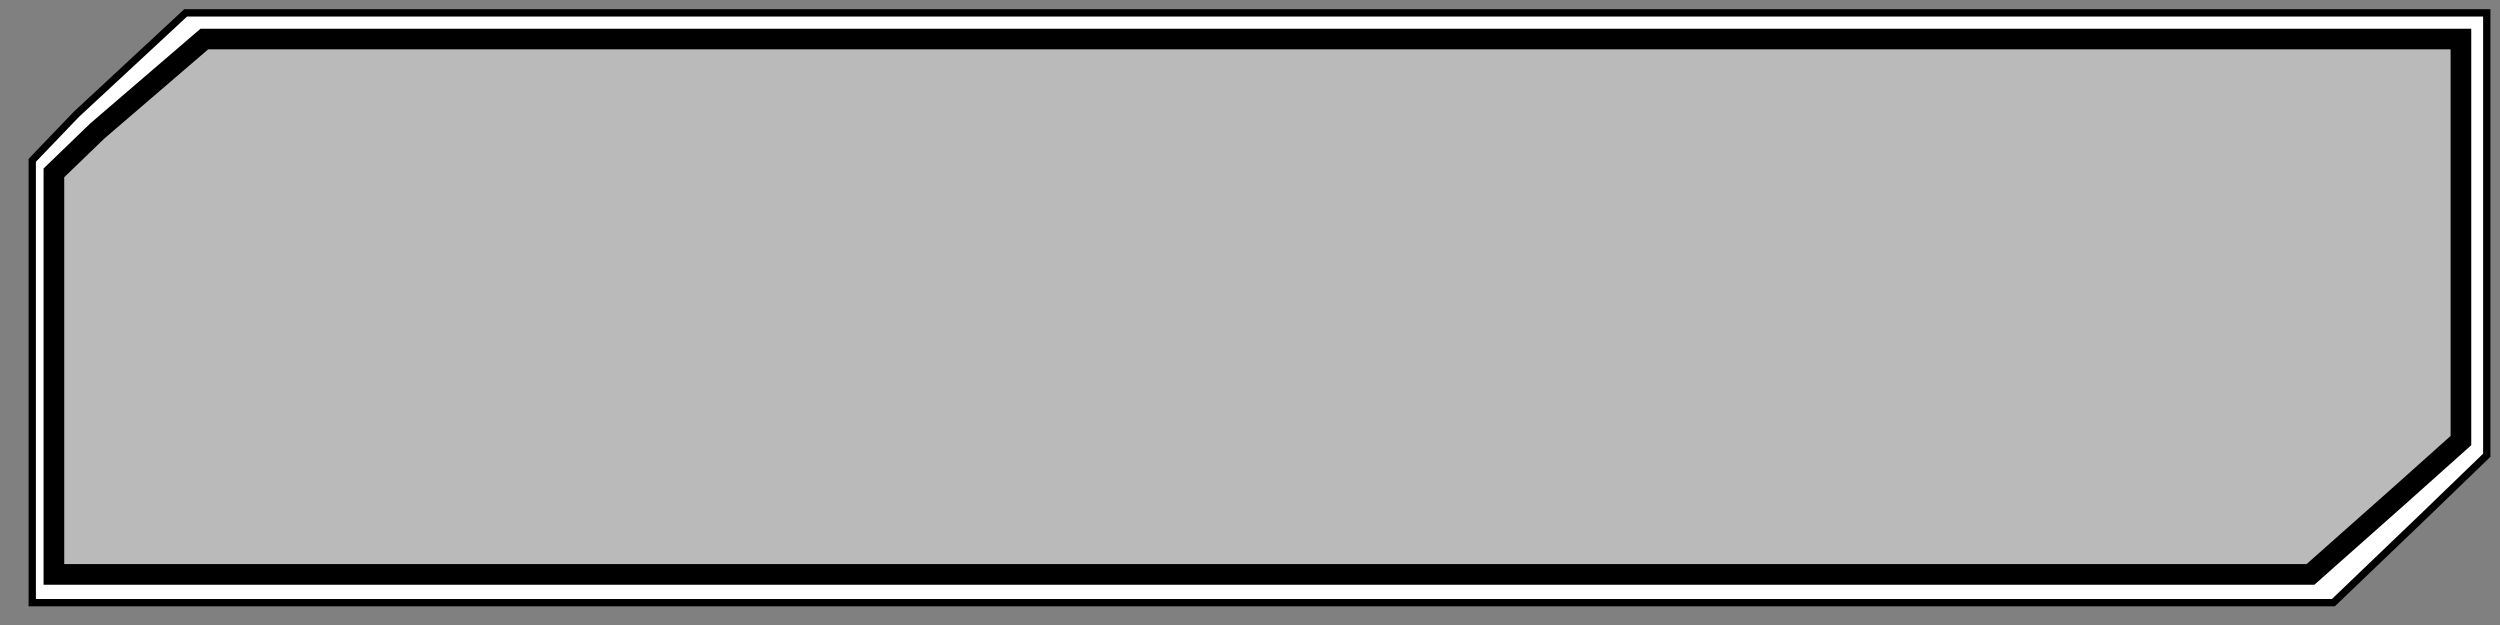 <?xml version="1.0" encoding="UTF-8" standalone="no"?>
<svg
   xmlns:dc="http://purl.org/dc/elements/1.1/"
   xmlns:cc="http://creativecommons.org/ns#"
   xmlns:rdf="http://www.w3.org/1999/02/22-rdf-syntax-ns#"
   xmlns:svg="http://www.w3.org/2000/svg"
   xmlns="http://www.w3.org/2000/svg"
   xmlns:sodipodi="http://sodipodi.sourceforge.net/DTD/sodipodi-0.dtd"
   xmlns:inkscape="http://www.inkscape.org/namespaces/inkscape"
   width="100"
   height="25"
   version="1.1"
   id="svg4"
   sodipodi:docname="Tabs-Hover.svg"
   inkscape:version="0.92.5 (2060ec1f9f, 2020-04-08)">
  <rect width="100%" height="100%" fill="#808080" stroke="none"/>
  <defs
     id="defs8" />
  <sodipodi:namedview
     pagecolor="#ffffff"
     bordercolor="#666666"
     borderopacity="1"
     objecttolerance="10"
     gridtolerance="10"
     guidetolerance="10"
     inkscape:pageopacity="0"
     inkscape:pageshadow="2"
     inkscape:window-width="1920"
     inkscape:window-height="1022"
     id="namedview6"
     showgrid="false"
     inkscape:zoom="9.6895689"
     inkscape:cx="61.98423"
     inkscape:cy="25.91757"
     inkscape:window-x="0"
     inkscape:window-y="0"
     inkscape:window-maximized="1"
     inkscape:current-layer="svg4" />
  <path
     style="opacity:1;vector-effect:none;fill:#ffffff;fill-opacity:1;stroke:#000000;stroke-width:0.292;stroke-linecap:butt;stroke-linejoin:miter;stroke-miterlimit:4;stroke-dasharray:none;stroke-dashoffset:0;stroke-opacity:1"
     d="M 3.06,4.567 7.426,0.515 H 13.563 25.835 50.38 99.471 V 6.413 12.311 18.209 l -2.578,2.489 -3.559,3.409 H 87.198 74.926 50.38 1.29 V 18.209 12.311 6.413 Z"
     id="rect6954-0"
     inkscape:connector-curvature="0"
     sodipodi:nodetypes="ccccccccccccccccccc" />
  <path
     style="opacity:1;vector-effect:none;fill:#bababa;fill-opacity:1;stroke:#000000;stroke-width:0.826;stroke-linecap:butt;stroke-linejoin:miter;stroke-miterlimit:4;stroke-dasharray:none;stroke-dashoffset:0;stroke-opacity:1"
     d="m 3.892,5.239 4.282,-3.678 h 6.018 12.035 24.07 48.14 v 5.354 5.354 5.354 l -2.528,2.259 -3.49,3.094 H 86.402 74.367 50.297 2.156 V 17.622 12.268 6.914 Z"
     id="rect6954"
     inkscape:connector-curvature="0"
     sodipodi:nodetypes="ccccccccccccccccccc" />
</svg>
